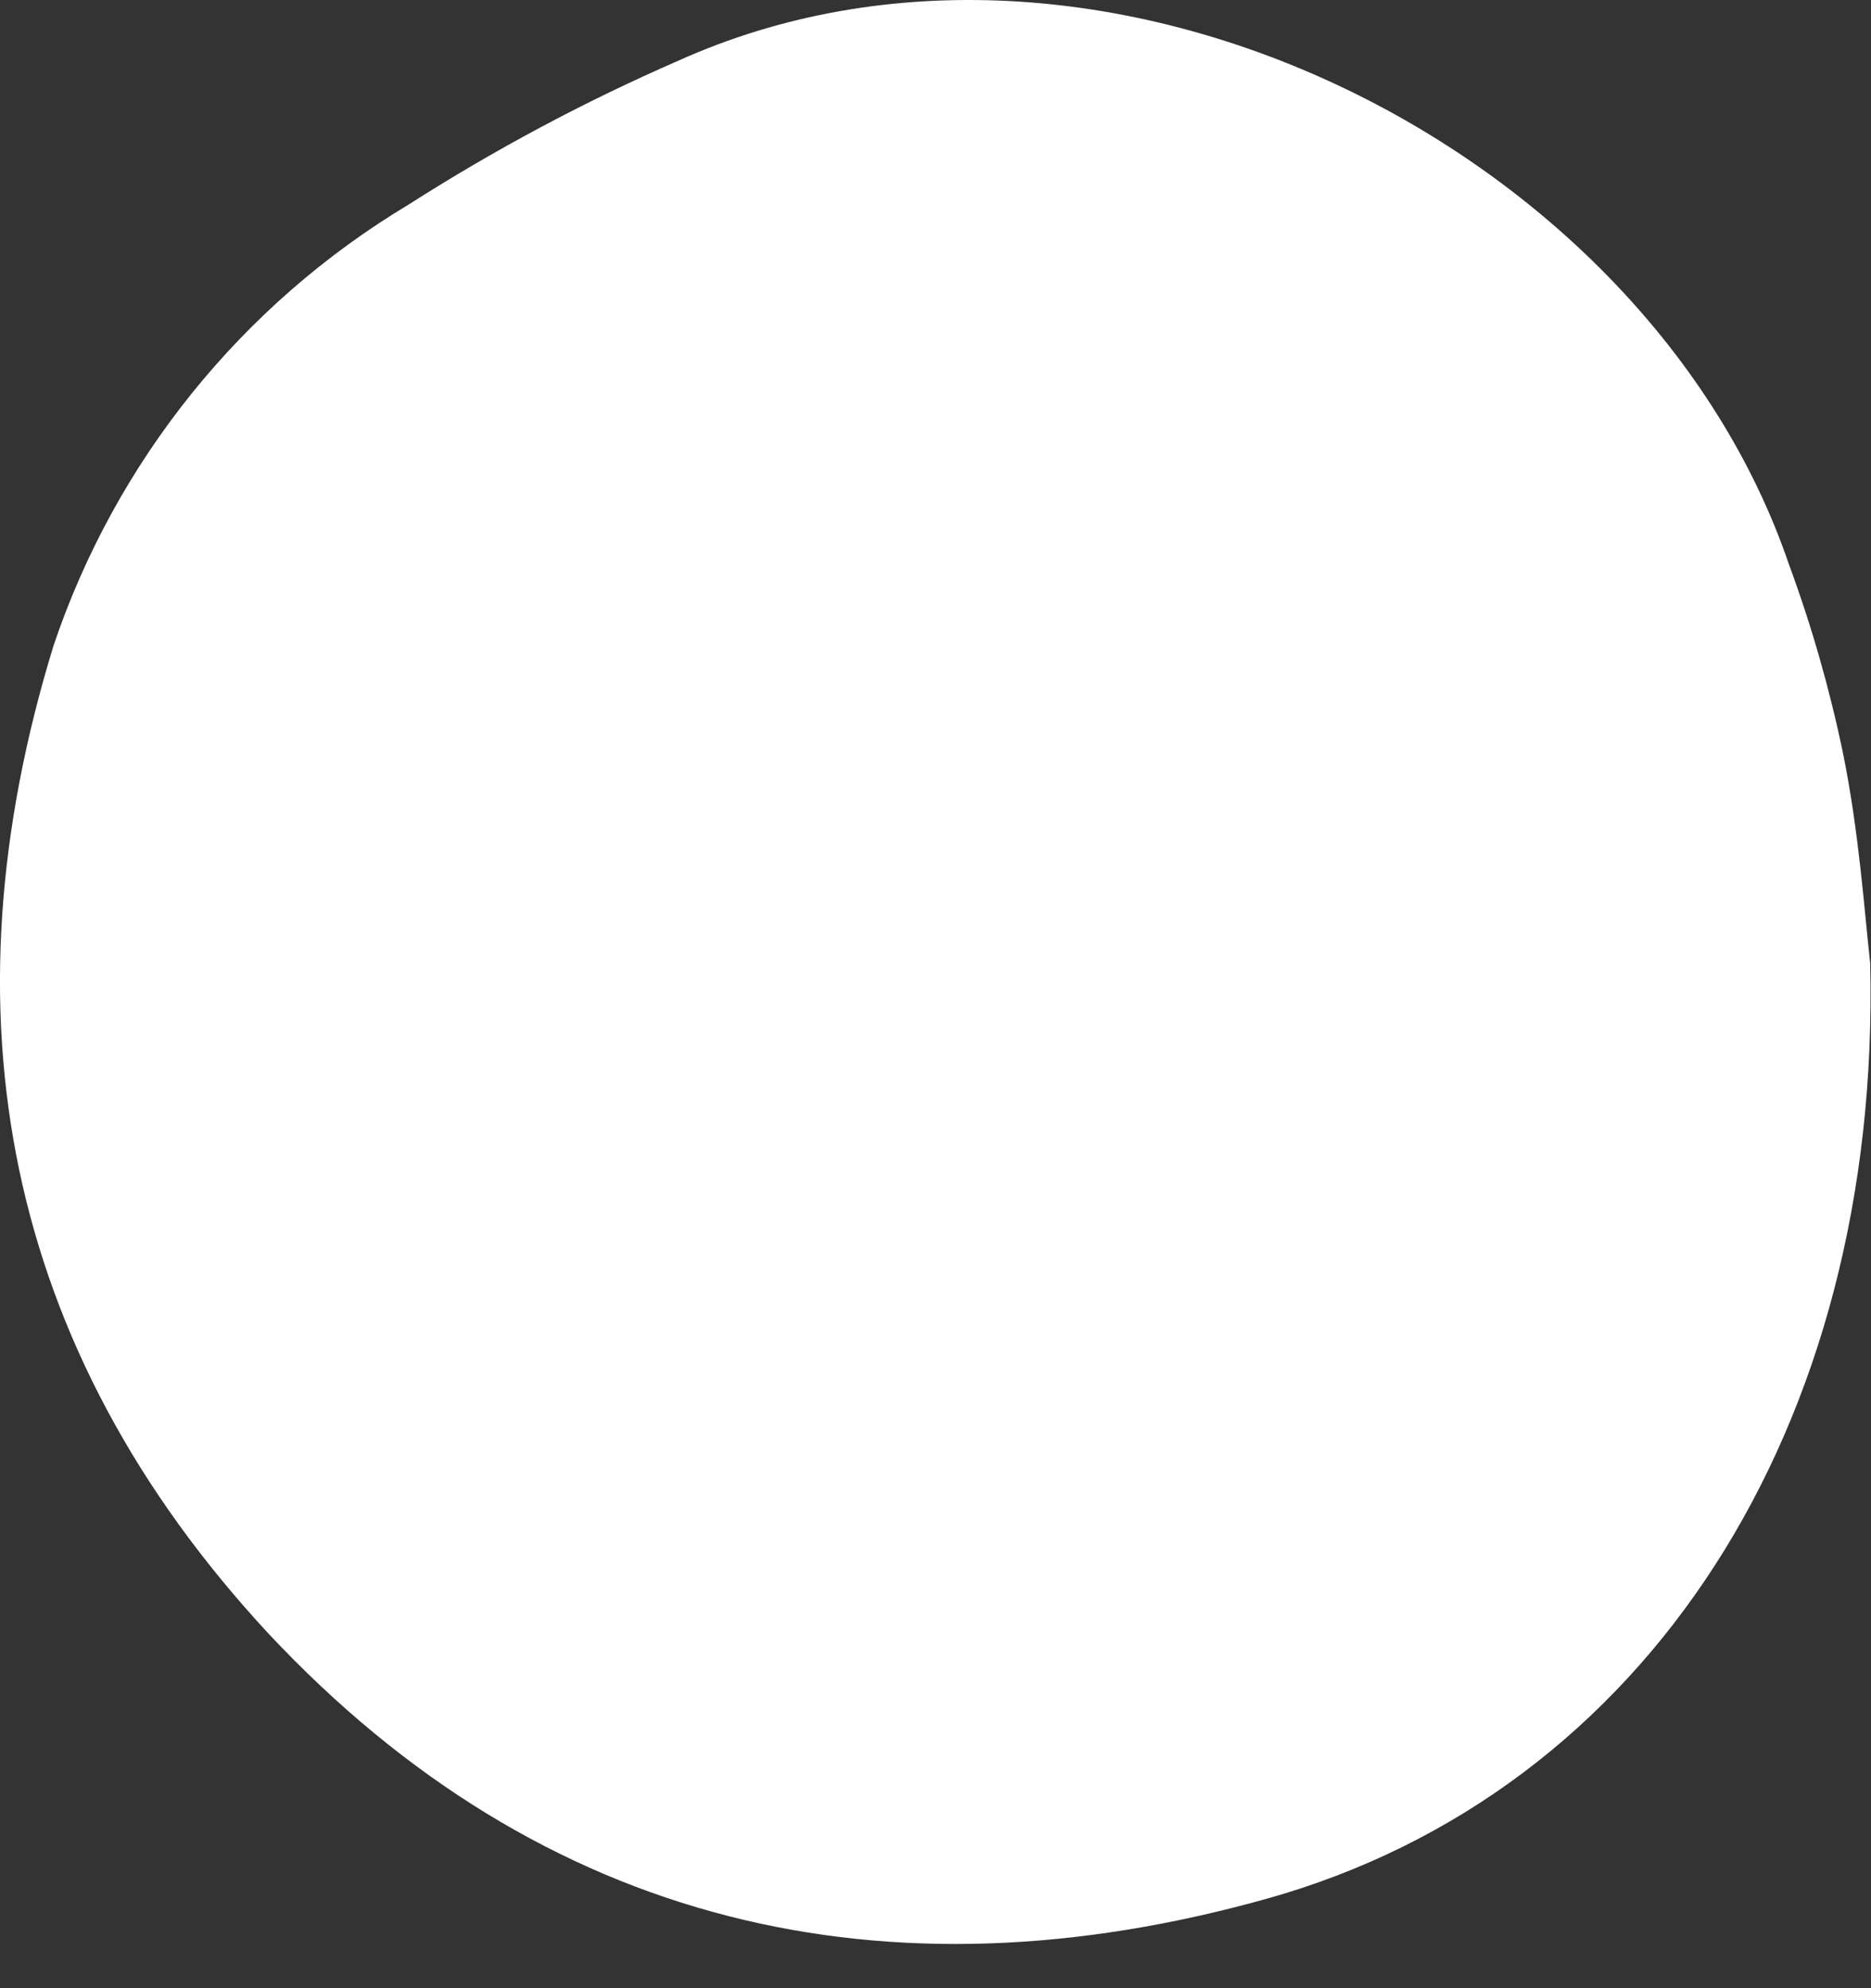 <svg width="32" height="34" viewBox="0 0 32 34" fill="none" xmlns="http://www.w3.org/2000/svg">
<rect x="0" y="0" width="32" height="34" fill="#333333" stroke="none"/>
<path d="M31.986 16.47C32.176 24.4 28.166 30.65 21.666 32.47C15.166 34.29 9.286 32.95 4.586 27.93C0.056 23.04 -1.014 17.32 0.916 11.04C1.979 7.885 4.131 5.212 6.986 3.5C8.456 2.56 9.997 1.737 11.597 1.04C18.767 -2.19 28.157 2.5 30.596 9.65C30.982 10.696 31.289 11.769 31.517 12.86C31.797 14.23 31.887 15.59 31.986 16.47Z" fill="white"/>
</svg>
